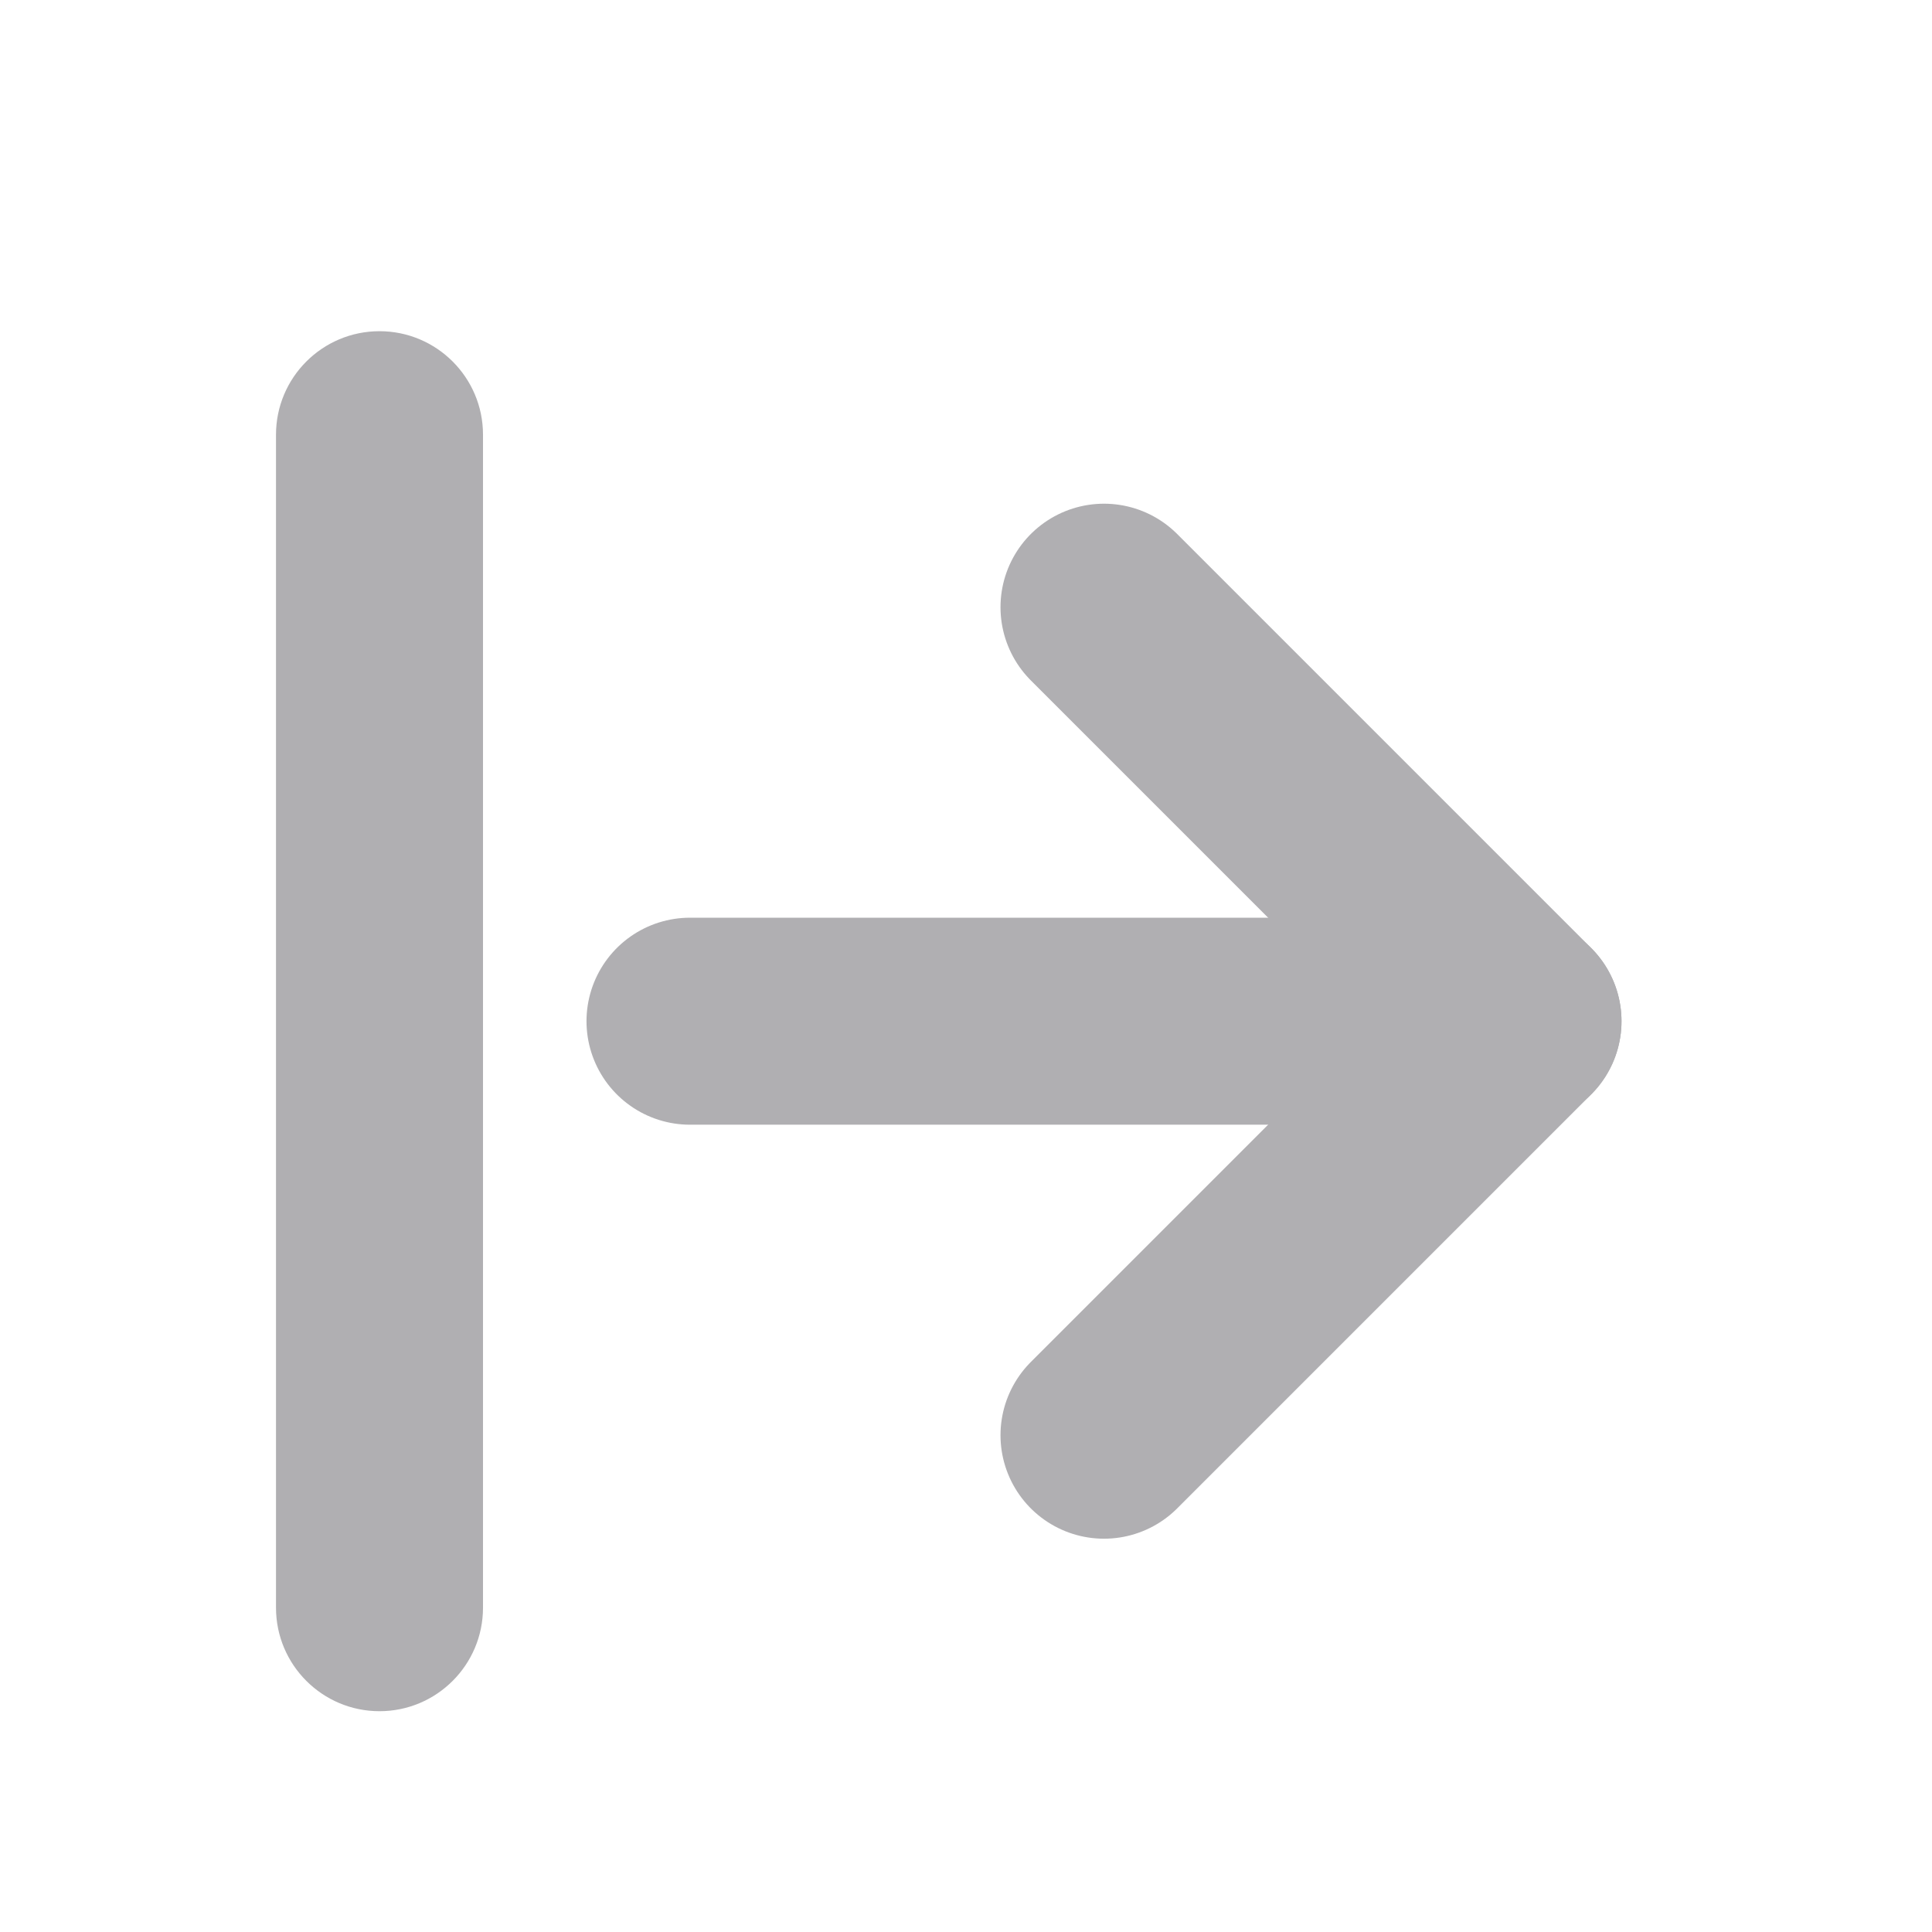 <svg width="14" height="14" viewBox="0 0 14 14" fill="none" xmlns="http://www.w3.org/2000/svg">
<path d="M3.5 11.65V3.15C3.5 2.736 3.164 2.4 2.75 2.4C2.336 2.4 2 2.736 2 3.15V11.65C2 12.064 2.336 12.4 2.75 12.4C3.164 12.4 3.5 12.064 3.5 11.65Z" fill="#B0AFB2"/>
<path d="M8 10.4L11 7.4L8 4.4" stroke="#B0AFB2" stroke-width="1.5" stroke-linecap="round" stroke-linejoin="round"/>
<path d="M5 7.4L11 7.4" stroke="#B0AFB2" stroke-width="1.5" stroke-linecap="round" stroke-linejoin="round"/>
</svg>
